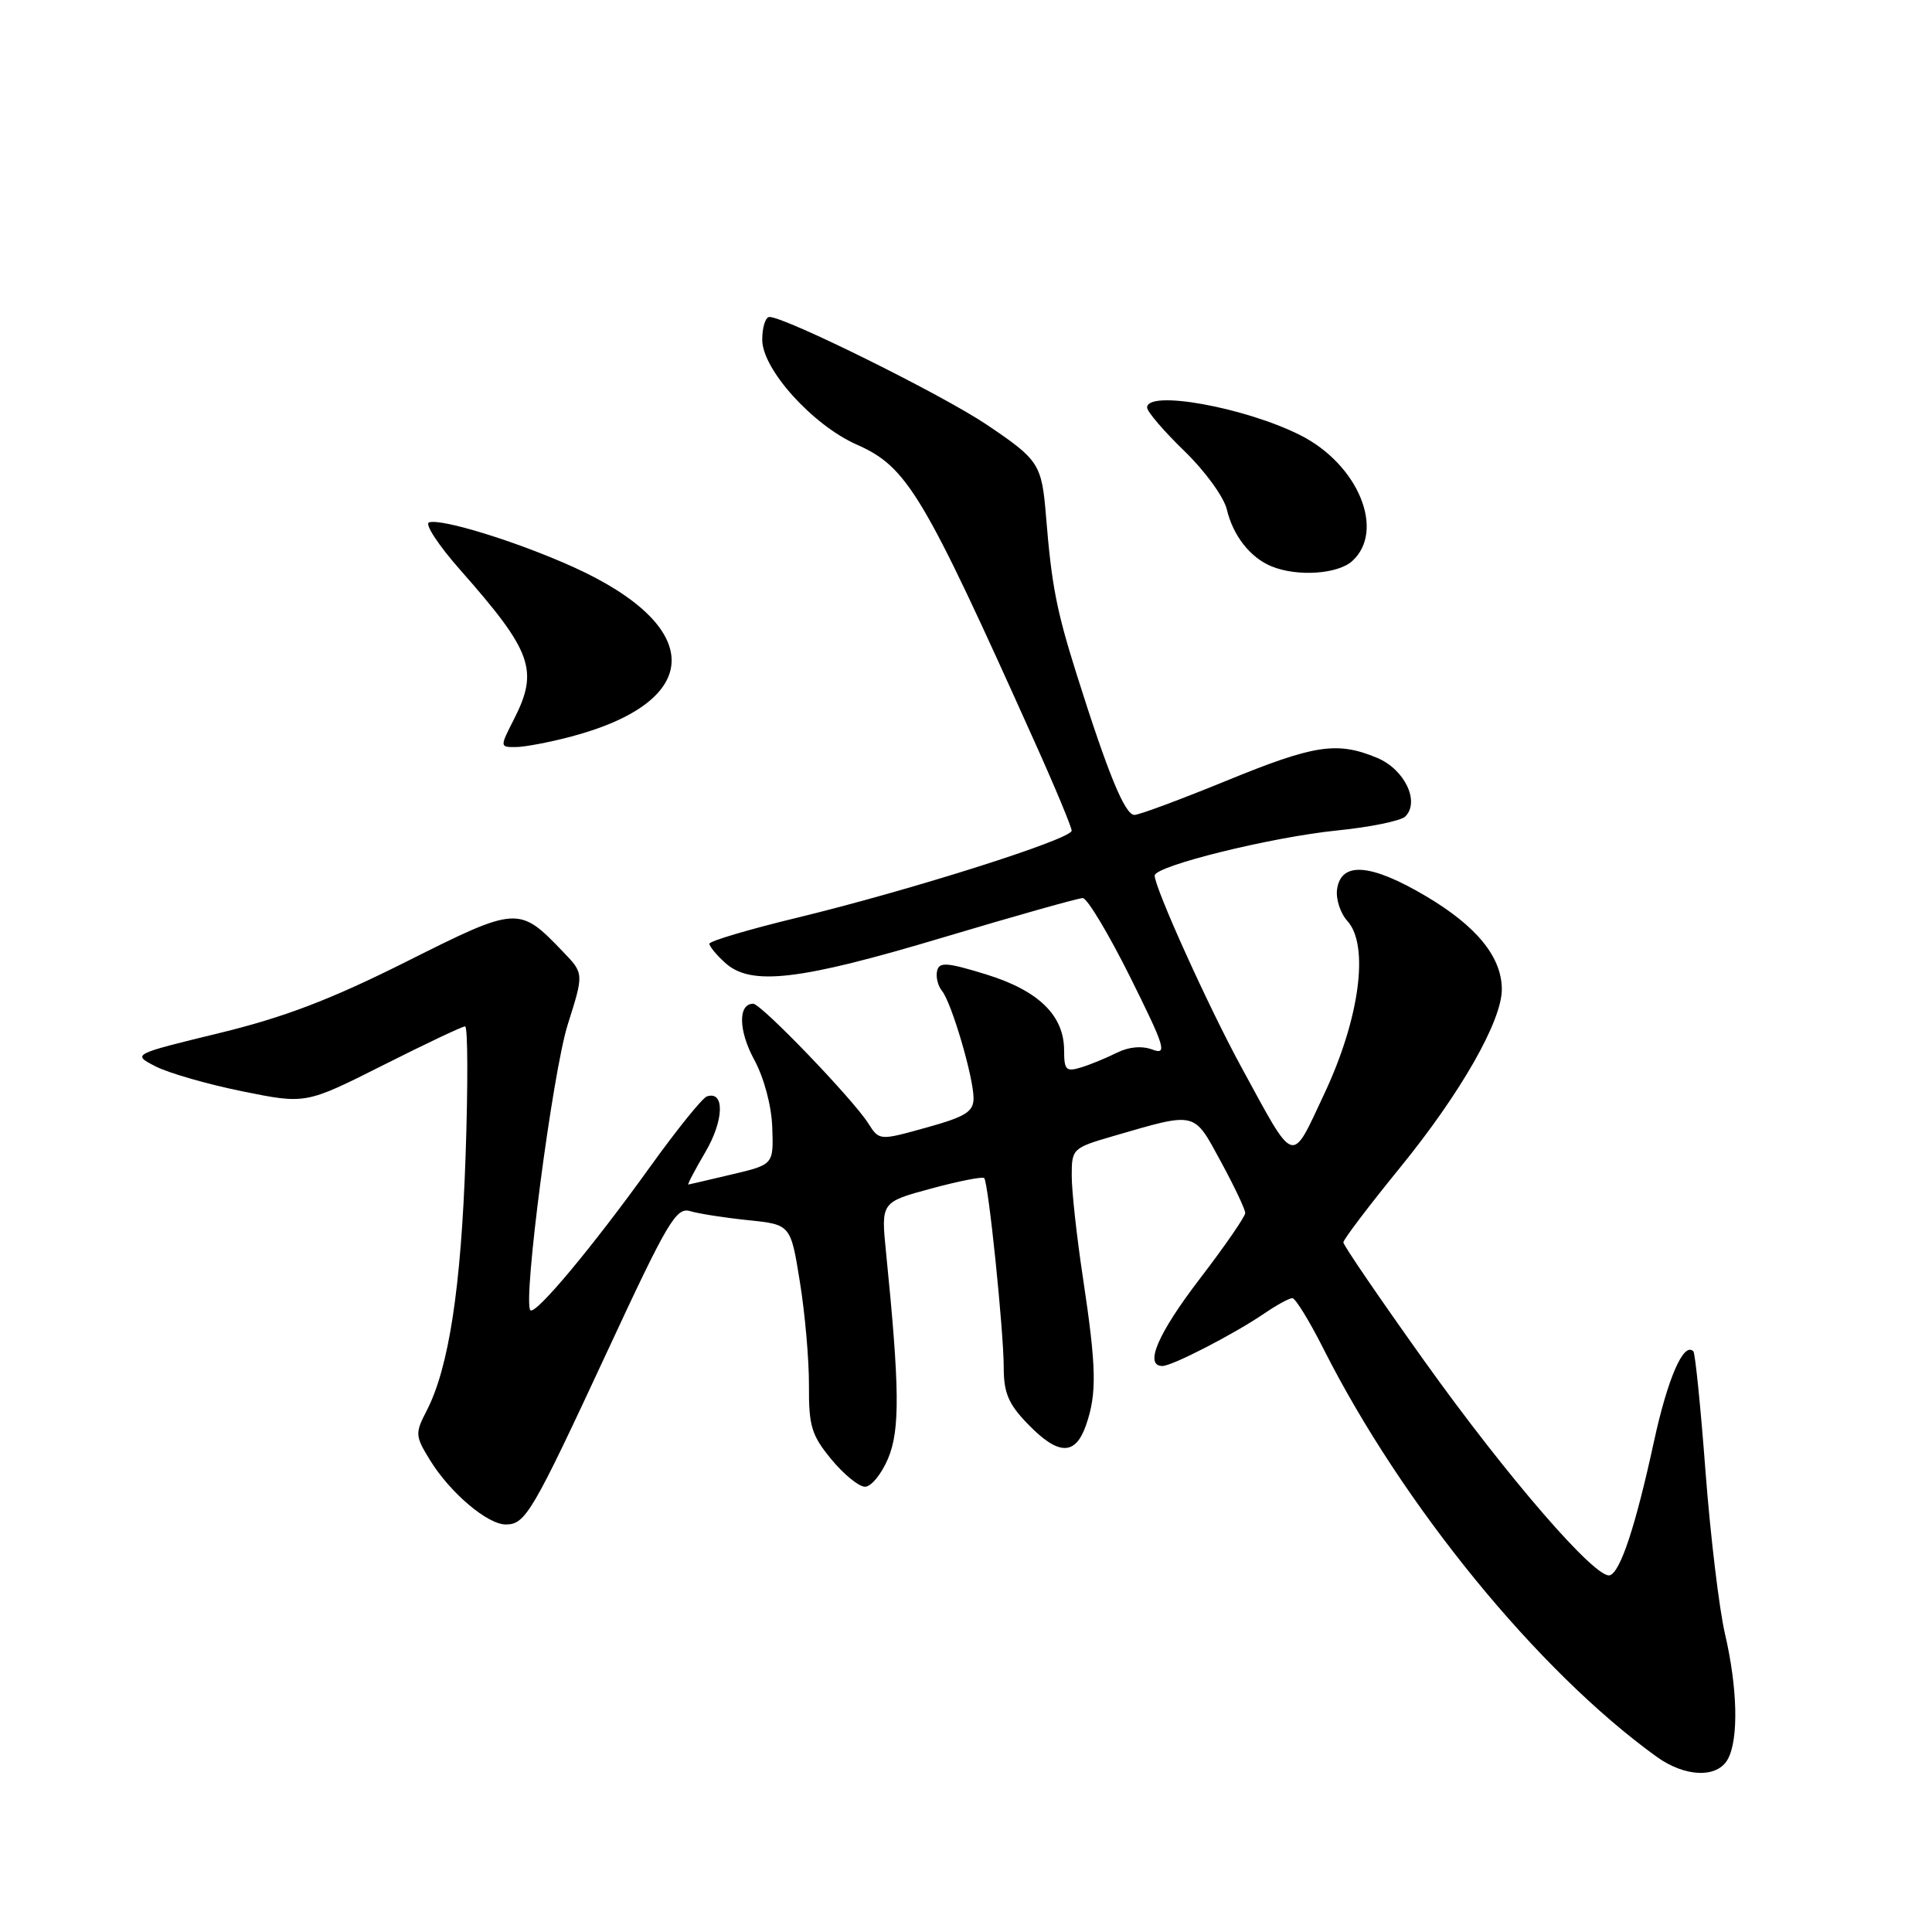 <?xml version="1.0" encoding="UTF-8" standalone="no"?>
<!DOCTYPE svg PUBLIC "-//W3C//DTD SVG 1.1//EN" "http://www.w3.org/Graphics/SVG/1.1/DTD/svg11.dtd" >
<svg xmlns="http://www.w3.org/2000/svg" xmlns:xlink="http://www.w3.org/1999/xlink" version="1.1" viewBox="0 0 256 256">
 <g >
 <path fill="currentColor"
d=" M 228.96 233.07 C 230.40 230.39 230.23 223.63 228.57 216.50 C 227.80 213.20 226.64 203.53 225.99 195.00 C 225.35 186.47 224.62 179.30 224.38 179.06 C 223.10 177.75 220.99 182.59 219.16 191.00 C 216.73 202.19 214.73 208.26 213.32 208.73 C 211.50 209.33 199.75 195.76 188.75 180.36 C 182.84 172.08 178.00 165.00 178.00 164.62 C 178.00 164.25 181.38 159.79 185.51 154.72 C 193.55 144.85 199.00 135.29 199.00 131.09 C 198.99 126.79 195.65 122.71 188.90 118.72 C 181.62 114.42 177.70 114.12 177.17 117.83 C 176.99 119.12 177.60 121.01 178.54 122.04 C 181.45 125.26 180.17 134.92 175.52 144.84 C 171.01 154.44 171.72 154.67 164.47 141.37 C 160.17 133.50 153.00 117.65 153.00 116.02 C 153.00 114.74 168.47 110.92 177.19 110.04 C 181.58 109.60 185.64 108.76 186.21 108.19 C 188.17 106.23 186.12 101.95 182.50 100.43 C 177.17 98.21 174.20 98.66 162.44 103.48 C 156.42 105.94 150.97 107.97 150.32 107.98 C 149.06 108.00 146.81 102.52 142.62 89.22 C 139.99 80.85 139.35 77.57 138.61 68.50 C 138.04 61.48 137.71 60.96 130.73 56.26 C 124.88 52.32 104.06 42.00 101.96 42.00 C 101.43 42.00 101.00 43.36 101.00 45.02 C 101.00 48.92 107.66 56.31 113.50 58.90 C 120.22 61.87 122.29 65.33 137.12 98.36 C 139.81 104.33 142.00 109.61 142.00 110.07 C 142.00 111.19 120.67 117.95 105.75 121.57 C 99.29 123.13 94.00 124.70 94.00 125.05 C 94.00 125.40 94.94 126.55 96.10 127.59 C 99.51 130.67 105.90 129.93 124.95 124.22 C 134.55 121.35 142.89 119.00 143.47 119.00 C 144.06 119.00 146.88 123.71 149.75 129.46 C 154.37 138.75 154.70 139.82 152.72 139.08 C 151.32 138.55 149.58 138.70 148.00 139.49 C 146.62 140.18 144.49 141.06 143.25 141.44 C 141.27 142.05 141.00 141.78 141.00 139.20 C 141.00 134.56 137.64 131.27 130.69 129.12 C 125.46 127.51 124.45 127.44 124.17 128.65 C 123.98 129.45 124.28 130.64 124.82 131.30 C 126.09 132.86 129.00 142.74 129.00 145.52 C 129.00 147.31 127.95 147.97 122.75 149.41 C 116.51 151.15 116.51 151.15 115.03 148.82 C 112.95 145.57 100.86 133.00 99.80 133.00 C 97.79 133.00 97.84 136.55 99.92 140.38 C 101.24 142.81 102.23 146.51 102.33 149.40 C 102.50 154.31 102.50 154.31 97.00 155.61 C 93.97 156.33 91.37 156.93 91.21 156.96 C 91.05 156.98 92.07 155.03 93.48 152.63 C 95.94 148.43 96.04 144.49 93.67 145.28 C 93.07 145.48 89.70 149.66 86.17 154.57 C 78.54 165.20 70.95 174.29 70.28 173.61 C 69.24 172.57 73.22 142.11 75.23 135.75 C 77.37 128.99 77.37 128.99 74.63 126.14 C 68.77 120.02 68.58 120.03 53.83 127.43 C 43.76 132.47 37.69 134.79 29.01 136.90 C 17.51 139.70 17.51 139.70 20.59 141.29 C 22.29 142.17 27.46 143.66 32.09 144.60 C 40.50 146.31 40.50 146.31 50.73 141.16 C 56.36 138.32 61.26 136.00 61.63 136.00 C 61.99 136.00 62.02 143.76 61.69 153.25 C 61.09 170.71 59.47 181.26 56.52 186.96 C 54.98 189.93 55.01 190.28 57.00 193.51 C 59.67 197.83 64.60 202.00 67.02 202.00 C 69.63 202.00 70.52 200.48 80.52 178.96 C 88.45 161.88 89.60 159.93 91.44 160.48 C 92.57 160.82 96.04 161.36 99.13 161.68 C 104.77 162.26 104.77 162.26 105.99 169.87 C 106.67 174.05 107.21 180.23 107.19 183.60 C 107.16 188.96 107.53 190.18 110.15 193.36 C 111.80 195.36 113.81 197.00 114.62 197.00 C 115.44 197.00 116.81 195.31 117.68 193.25 C 119.27 189.46 119.21 183.88 117.40 165.90 C 116.74 159.29 116.74 159.29 123.38 157.49 C 127.04 156.50 130.20 155.88 130.41 156.10 C 130.97 156.69 133.00 176.41 133.00 181.24 C 133.00 184.57 133.64 186.07 136.20 188.70 C 140.24 192.87 142.48 192.92 143.90 188.85 C 145.36 184.67 145.29 181.24 143.51 169.41 C 142.68 163.96 142.01 157.84 142.01 155.82 C 142.00 152.22 142.12 152.11 147.47 150.55 C 158.61 147.31 158.12 147.20 161.75 153.88 C 163.54 157.17 165.00 160.25 165.00 160.73 C 165.00 161.20 162.30 165.11 159.00 169.42 C 153.42 176.70 151.57 181.00 154.03 181.00 C 155.32 181.00 163.49 176.79 167.50 174.06 C 169.15 172.93 170.83 172.01 171.24 172.01 C 171.64 172.00 173.51 175.04 175.38 178.75 C 185.85 199.47 203.78 221.43 219.50 232.77 C 223.30 235.51 227.58 235.65 228.96 233.07 Z  M 75.72 97.59 C 93.32 92.90 93.43 83.05 75.98 75.14 C 68.57 71.79 58.50 68.67 56.85 69.22 C 56.24 69.42 58.11 72.27 61.00 75.54 C 70.51 86.31 71.41 88.81 68.11 95.29 C 66.22 99.00 66.22 99.00 68.36 98.99 C 69.54 98.98 72.85 98.35 75.72 97.59 Z  M 179.17 74.35 C 183.61 70.33 179.98 61.53 172.29 57.66 C 164.96 53.97 152.00 51.63 152.00 54.00 C 152.00 54.55 154.22 57.13 156.92 59.75 C 159.63 62.36 162.17 65.85 162.56 67.50 C 163.39 70.99 165.67 73.90 168.50 75.05 C 171.89 76.44 177.25 76.08 179.17 74.35 Z "/>
</g>
</svg>
